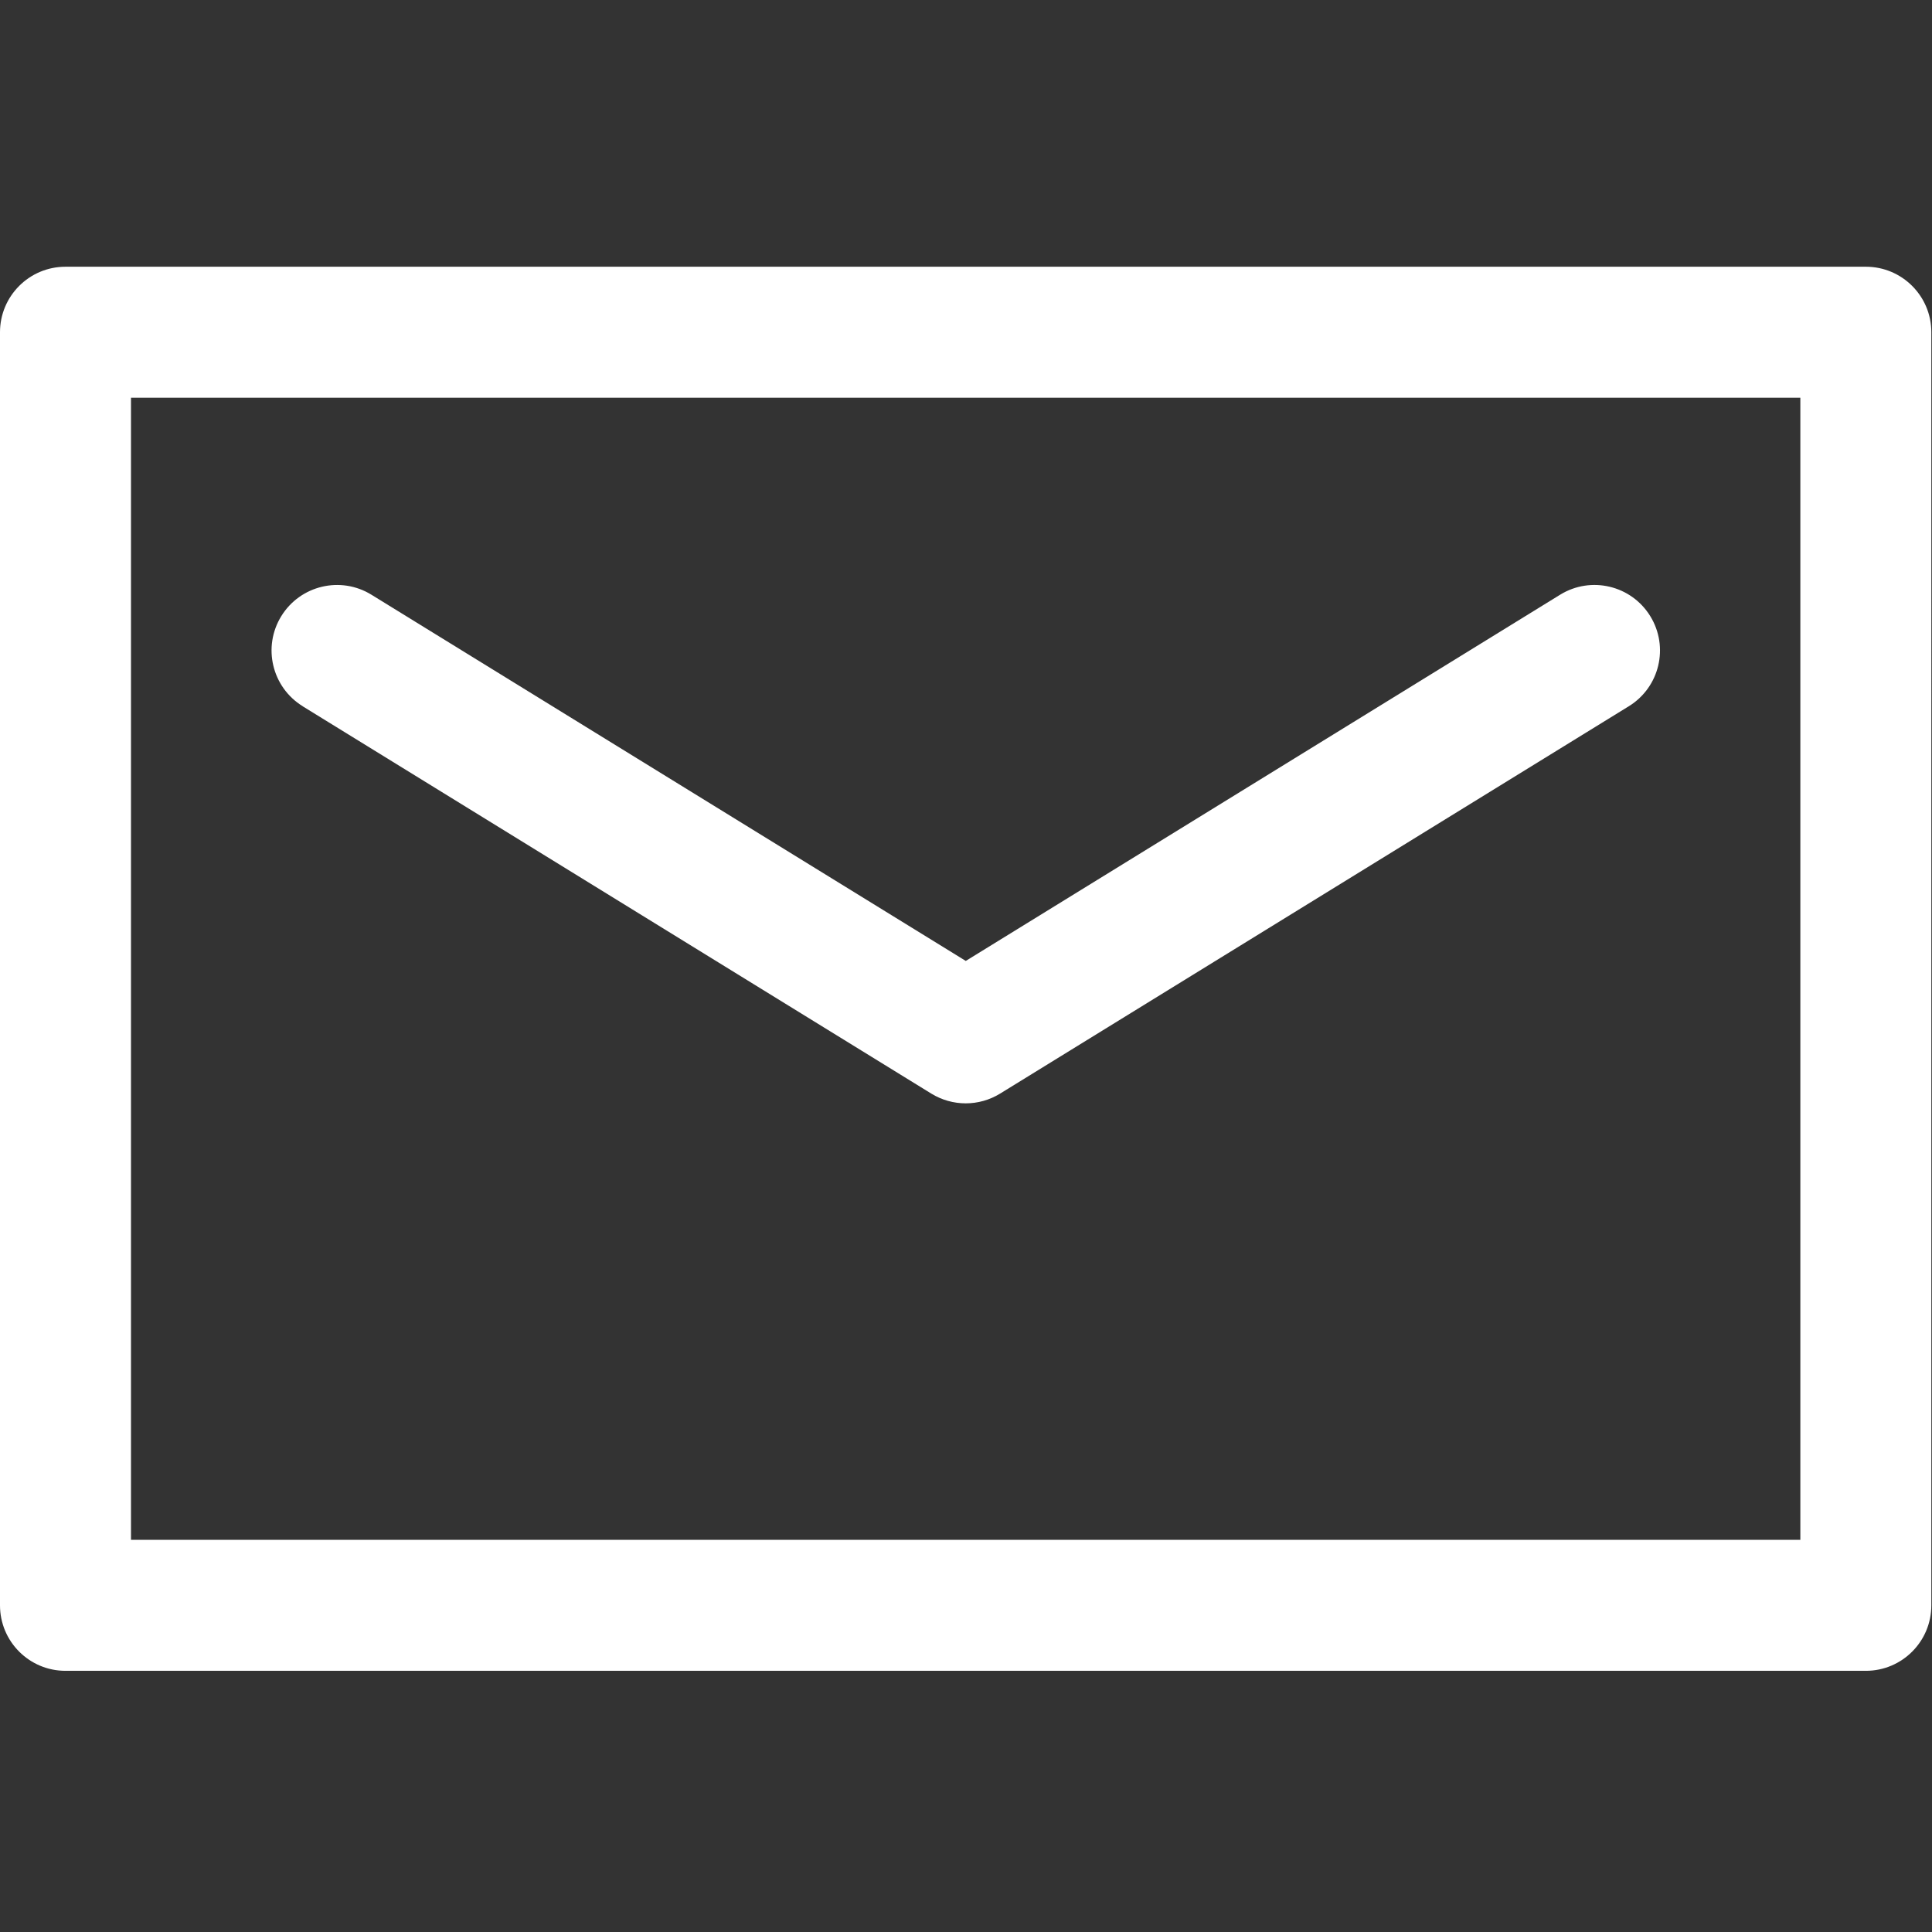 <svg width="250" height="250" viewBox="0 0 250 250" xmlns="http://www.w3.org/2000/svg"><rect x="0" y="0" width="250" height="250" fill="#333333" stroke="none"/><path d="M39.155 91.386l81.356 50.126c1.37.84 2.91 1.26 4.45 1.26 1.55 0 3.08-.42 4.45-1.26l81.36-50.126c3.988-2.456 5.226-7.678 2.77-11.66-2.453-3.985-7.673-5.227-11.66-2.77l-76.91 47.388-76.91-47.388c-3.982-2.453-9.202-1.215-11.66 2.77-2.455 3.982-1.22 9.204 2.77 11.66zm202.284-56.87H8.47C3.792 34.516 0 38.31 0 42.993V207.73c0 4.68 3.794 8.473 8.475 8.473H241.44c4.68 0 8.474-3.793 8.474-8.474V42.99c0-4.682-3.794-8.475-8.475-8.475zM16.95 51.466h216.014v147.79H16.95V51.466z" fill="#FFF" fill-rule="evenodd"/></svg>
